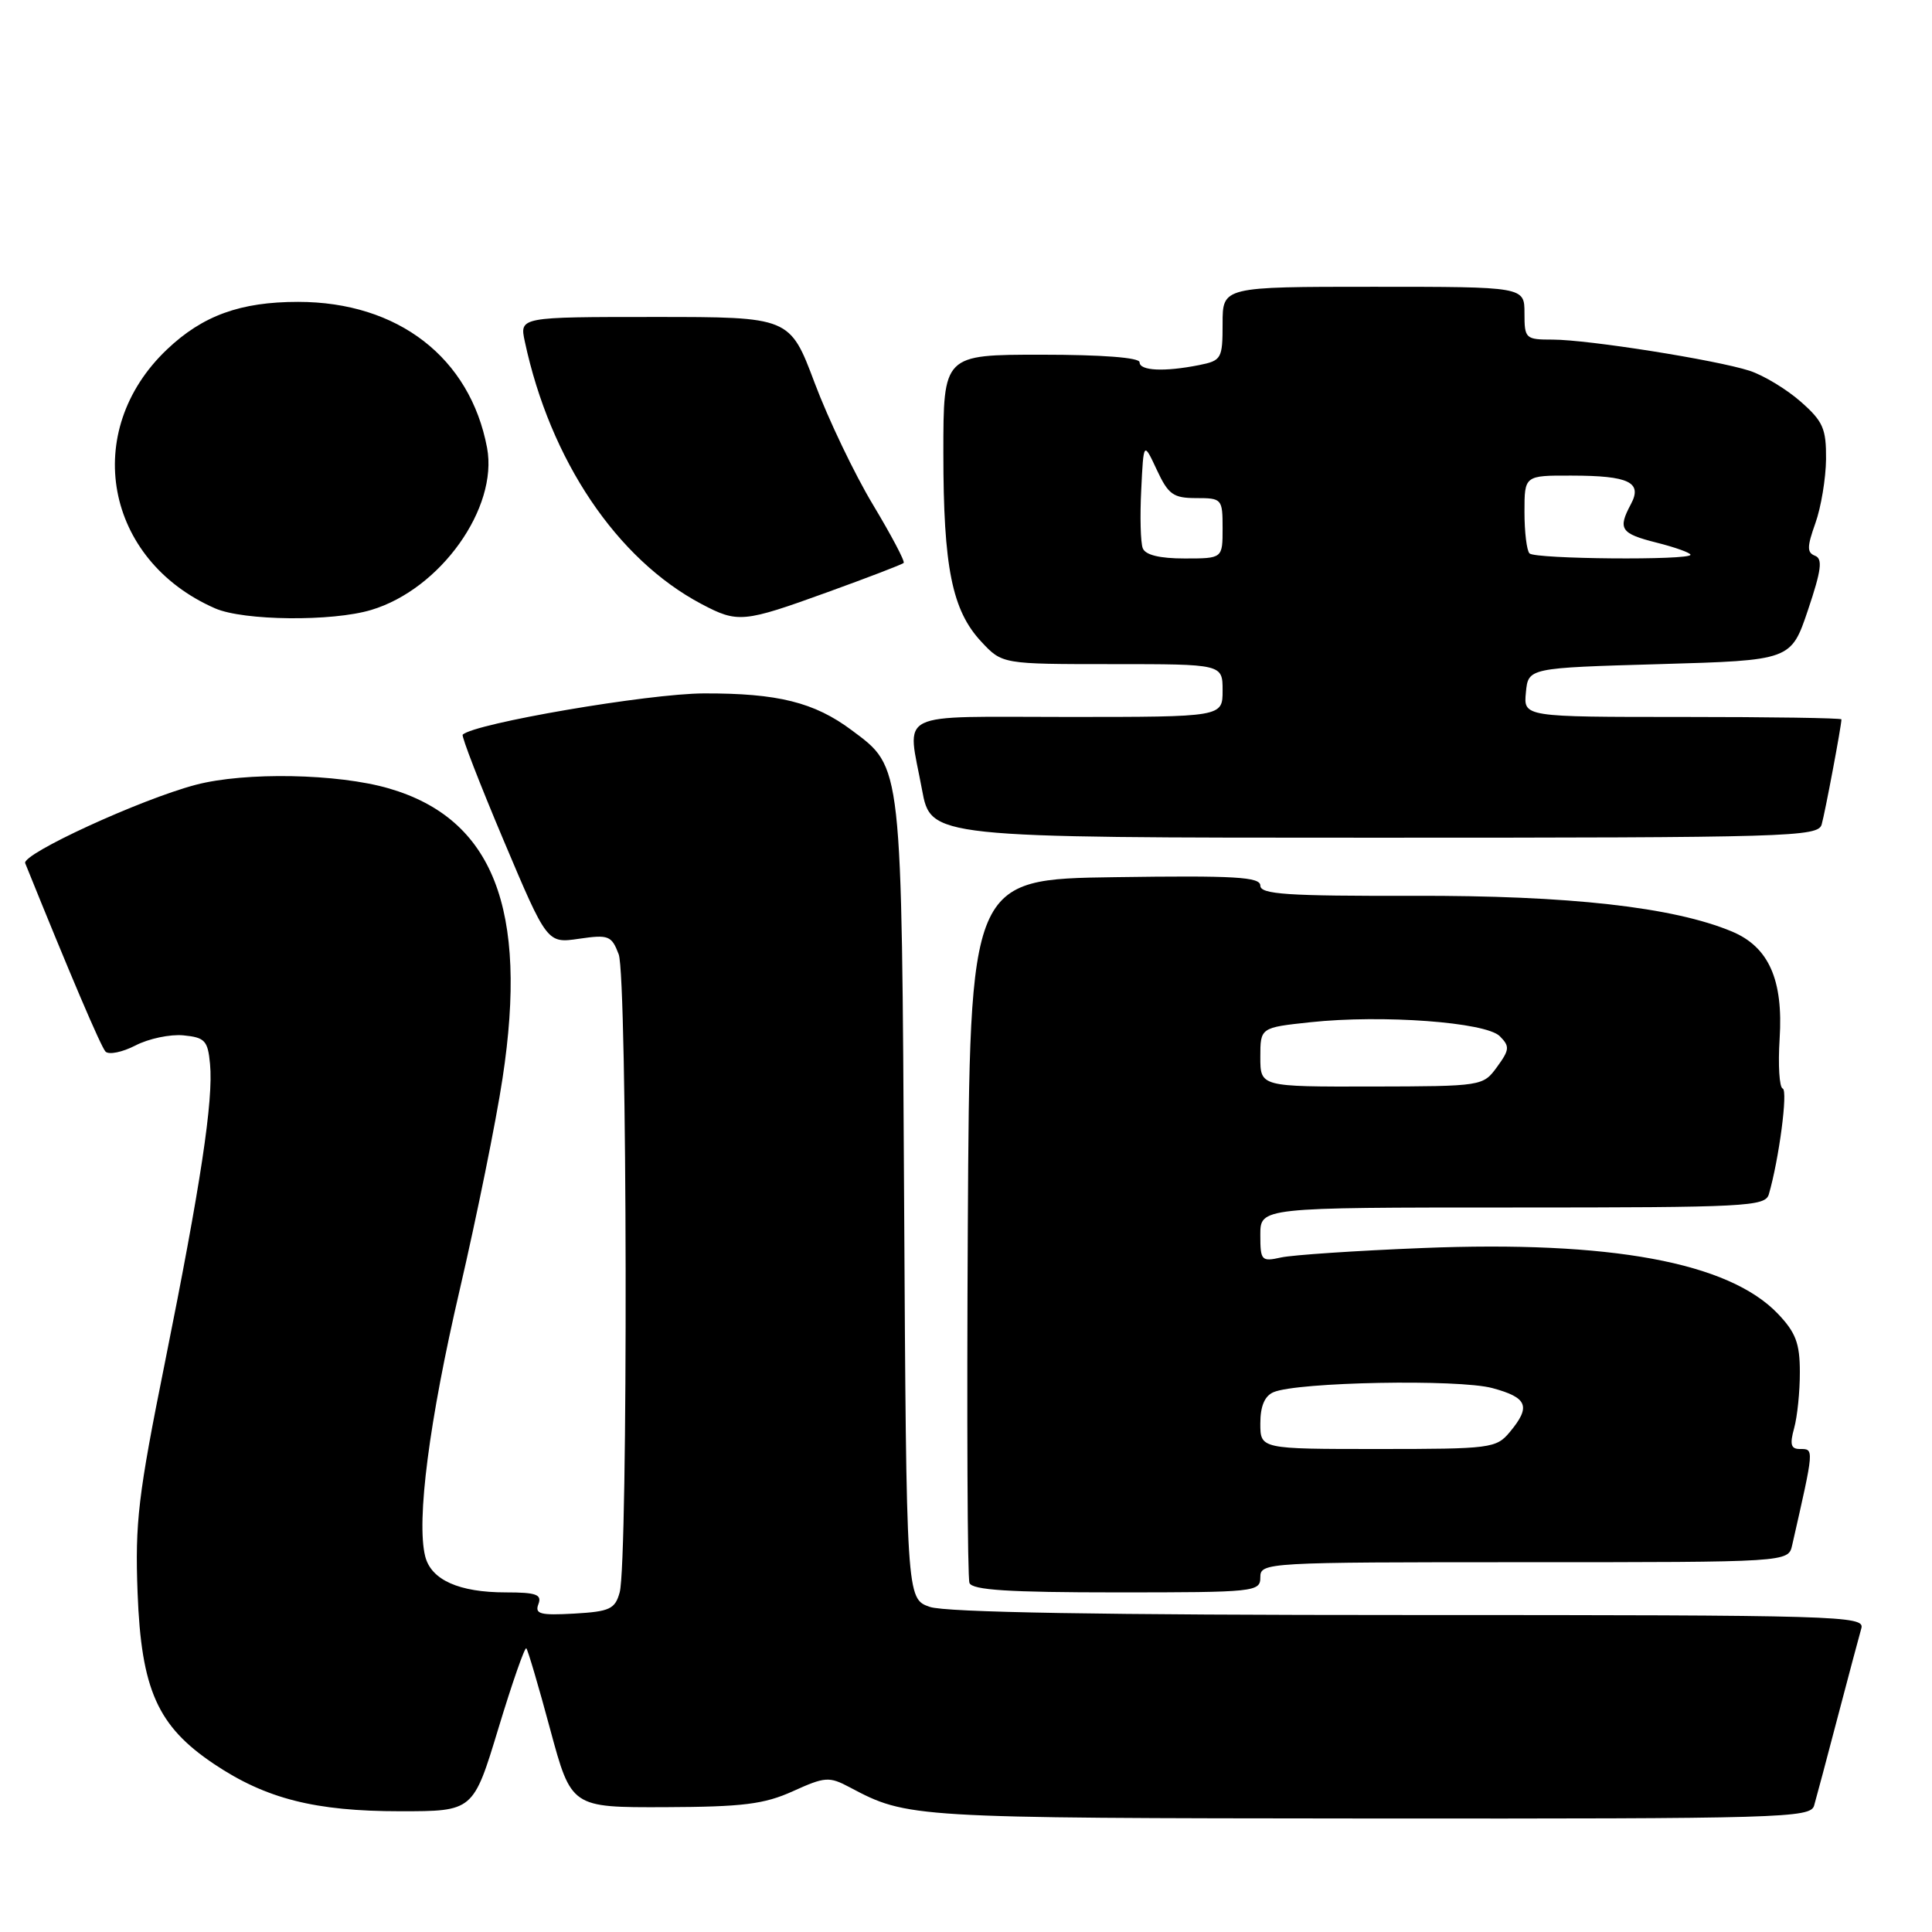 <?xml version="1.0" encoding="UTF-8" standalone="no"?>
<!DOCTYPE svg PUBLIC "-//W3C//DTD SVG 1.1//EN" "http://www.w3.org/Graphics/SVG/1.1/DTD/svg11.dtd" >
<svg xmlns="http://www.w3.org/2000/svg" xmlns:xlink="http://www.w3.org/1999/xlink" version="1.1" viewBox="0 0 256 256">
 <g >
 <path fill="currentColor"
d=" M 240.38 239.25 C 240.66 238.29 242.07 233.00 243.51 227.50 C 244.96 222.00 246.36 216.71 246.64 215.75 C 247.11 214.10 243.78 214.00 186.72 214.00 C 146.01 214.00 125.29 213.65 123.20 212.92 C 120.10 211.84 120.10 211.84 119.80 159.17 C 119.47 100.75 119.58 101.78 112.86 96.76 C 107.91 93.06 103.07 91.85 93.27 91.88 C 85.90 91.90 62.81 95.86 61.31 97.35 C 61.12 97.54 63.56 103.84 66.73 111.35 C 72.50 125.01 72.50 125.01 76.73 124.39 C 80.65 123.82 81.04 123.98 81.98 126.45 C 83.13 129.47 83.24 206.89 82.11 211.00 C 81.50 213.21 80.80 213.54 76.08 213.81 C 71.59 214.06 70.84 213.87 71.34 212.56 C 71.83 211.28 71.06 211.00 67.02 211.00 C 60.81 211.00 57.13 209.35 56.34 206.22 C 55.16 201.50 56.86 188.31 60.92 170.88 C 63.17 161.19 65.73 148.59 66.59 142.88 C 70.02 120.42 65.33 108.48 51.53 104.47 C 44.76 102.50 32.47 102.27 25.94 103.99 C 18.62 105.92 2.85 113.17 3.34 114.38 C 9.27 129.07 13.36 138.67 13.98 139.34 C 14.42 139.79 16.20 139.43 17.95 138.53 C 19.70 137.62 22.56 137.02 24.31 137.19 C 27.15 137.47 27.54 137.88 27.83 140.98 C 28.29 145.78 26.59 156.98 21.86 180.50 C 18.30 198.15 17.88 201.74 18.23 211.05 C 18.72 223.90 20.87 228.72 28.36 233.74 C 35.24 238.35 41.75 240.00 53.04 240.00 C 62.71 240.00 62.71 240.00 66.04 229.02 C 67.87 222.98 69.54 218.20 69.74 218.41 C 69.94 218.61 71.37 223.44 72.90 229.14 C 75.70 239.50 75.70 239.50 88.10 239.46 C 98.44 239.42 101.26 239.07 105.08 237.34 C 109.32 235.42 109.87 235.38 112.58 236.82 C 120.25 240.89 120.55 240.91 181.18 240.96 C 236.23 241.00 239.90 240.89 240.38 239.25 Z  M 167.00 209.00 C 167.00 207.04 167.67 207.00 201.98 207.00 C 236.96 207.00 236.96 207.00 237.47 204.75 C 240.42 191.78 240.40 192.00 238.48 192.00 C 237.30 192.00 237.14 191.38 237.73 189.25 C 238.15 187.74 238.50 184.39 238.49 181.81 C 238.49 177.99 237.94 176.55 235.56 174.06 C 229.04 167.26 213.41 164.37 188.50 165.37 C 179.70 165.72 171.26 166.29 169.75 166.62 C 167.14 167.20 167.00 167.04 167.00 163.62 C 167.00 160.00 167.00 160.00 200.43 160.00 C 231.41 160.00 233.90 159.87 234.38 158.25 C 235.73 153.61 236.93 144.48 236.22 144.24 C 235.77 144.09 235.59 141.12 235.81 137.64 C 236.31 129.83 234.37 125.47 229.49 123.43 C 221.73 120.19 207.94 118.64 187.25 118.70 C 170.57 118.74 167.00 118.50 167.00 117.35 C 167.00 116.20 163.68 116.00 147.75 116.23 C 128.50 116.50 128.50 116.50 128.24 162.50 C 128.10 187.80 128.19 209.06 128.46 209.75 C 128.82 210.69 133.67 211.00 147.97 211.00 C 166.33 211.00 167.00 210.93 167.00 209.00 Z  M 241.38 109.25 C 241.82 107.72 244.00 96.16 244.00 95.32 C 244.00 95.14 234.52 95.00 222.94 95.00 C 201.87 95.00 201.87 95.00 202.19 91.75 C 202.50 88.50 202.50 88.50 219.91 88.00 C 237.32 87.50 237.32 87.50 239.57 80.82 C 241.34 75.56 241.54 74.04 240.50 73.64 C 239.42 73.22 239.43 72.46 240.55 69.32 C 241.30 67.22 241.93 63.41 241.96 60.85 C 241.99 56.79 241.57 55.83 238.59 53.21 C 236.71 51.56 233.67 49.73 231.84 49.13 C 227.38 47.69 210.45 45.01 205.75 45.00 C 202.13 45.00 202.00 44.88 202.00 41.50 C 202.00 38.00 202.00 38.00 182.00 38.00 C 162.00 38.00 162.00 38.00 162.00 42.88 C 162.00 47.54 161.86 47.78 158.87 48.38 C 154.28 49.29 151.00 49.14 151.00 48.00 C 151.00 47.38 146.00 47.00 138.00 47.00 C 125.00 47.00 125.00 47.00 125.00 60.06 C 125.00 75.16 126.15 80.88 130.03 85.03 C 132.80 88.00 132.80 88.00 147.40 88.00 C 162.00 88.00 162.00 88.00 162.00 91.50 C 162.00 95.00 162.00 95.00 141.50 95.00 C 118.22 95.00 120.21 94.01 122.17 104.63 C 123.35 111.00 123.35 111.00 182.11 111.00 C 237.21 111.00 240.90 110.89 241.38 109.25 Z  M 49.19 80.82 C 58.35 78.08 66.03 67.32 64.54 59.34 C 62.29 47.39 52.73 40.00 39.50 40.00 C 31.85 40.00 26.86 41.81 22.13 46.30 C 10.71 57.14 13.88 74.22 28.50 80.61 C 32.27 82.26 44.01 82.38 49.19 80.82 Z  M 109.64 78.47 C 115.00 76.53 119.55 74.79 119.74 74.59 C 119.94 74.39 118.10 70.92 115.67 66.87 C 113.23 62.82 109.76 55.56 107.95 50.75 C 104.66 42.00 104.66 42.00 86.75 42.00 C 68.84 42.00 68.84 42.00 69.54 45.25 C 72.90 60.99 81.73 74.10 92.94 80.03 C 97.77 82.58 98.48 82.51 109.64 78.47 Z  M 167.00 188.61 C 167.00 186.33 167.57 184.97 168.75 184.47 C 171.92 183.12 193.27 182.72 197.75 183.93 C 202.42 185.19 202.88 186.36 200.06 189.75 C 198.26 191.91 197.53 192.00 182.59 192.00 C 167.00 192.00 167.00 192.00 167.00 188.61 Z  M 167.00 140.08 C 167.00 136.16 167.00 136.16 173.64 135.45 C 183.17 134.43 196.87 135.44 198.73 137.30 C 200.07 138.65 200.03 139.09 198.37 141.37 C 196.51 143.92 196.41 143.94 181.75 143.97 C 167.00 144.00 167.00 144.00 167.00 140.08 Z  M 151.42 72.64 C 151.13 71.90 151.04 68.41 151.22 64.89 C 151.53 58.50 151.53 58.50 153.28 62.25 C 154.81 65.53 155.46 66.00 158.51 66.00 C 161.91 66.00 162.00 66.10 162.00 70.00 C 162.00 74.00 162.00 74.00 156.97 74.00 C 153.66 74.00 151.76 73.54 151.42 72.64 Z  M 202.67 73.33 C 202.30 72.97 202.00 70.49 202.00 67.83 C 202.00 63.00 202.00 63.00 208.25 63.02 C 215.85 63.03 217.66 63.90 216.10 66.81 C 214.34 70.10 214.74 70.70 219.50 71.90 C 221.97 72.52 224.00 73.25 224.00 73.51 C 224.00 74.26 203.42 74.09 202.67 73.33 Z "/>
</g>
</svg>